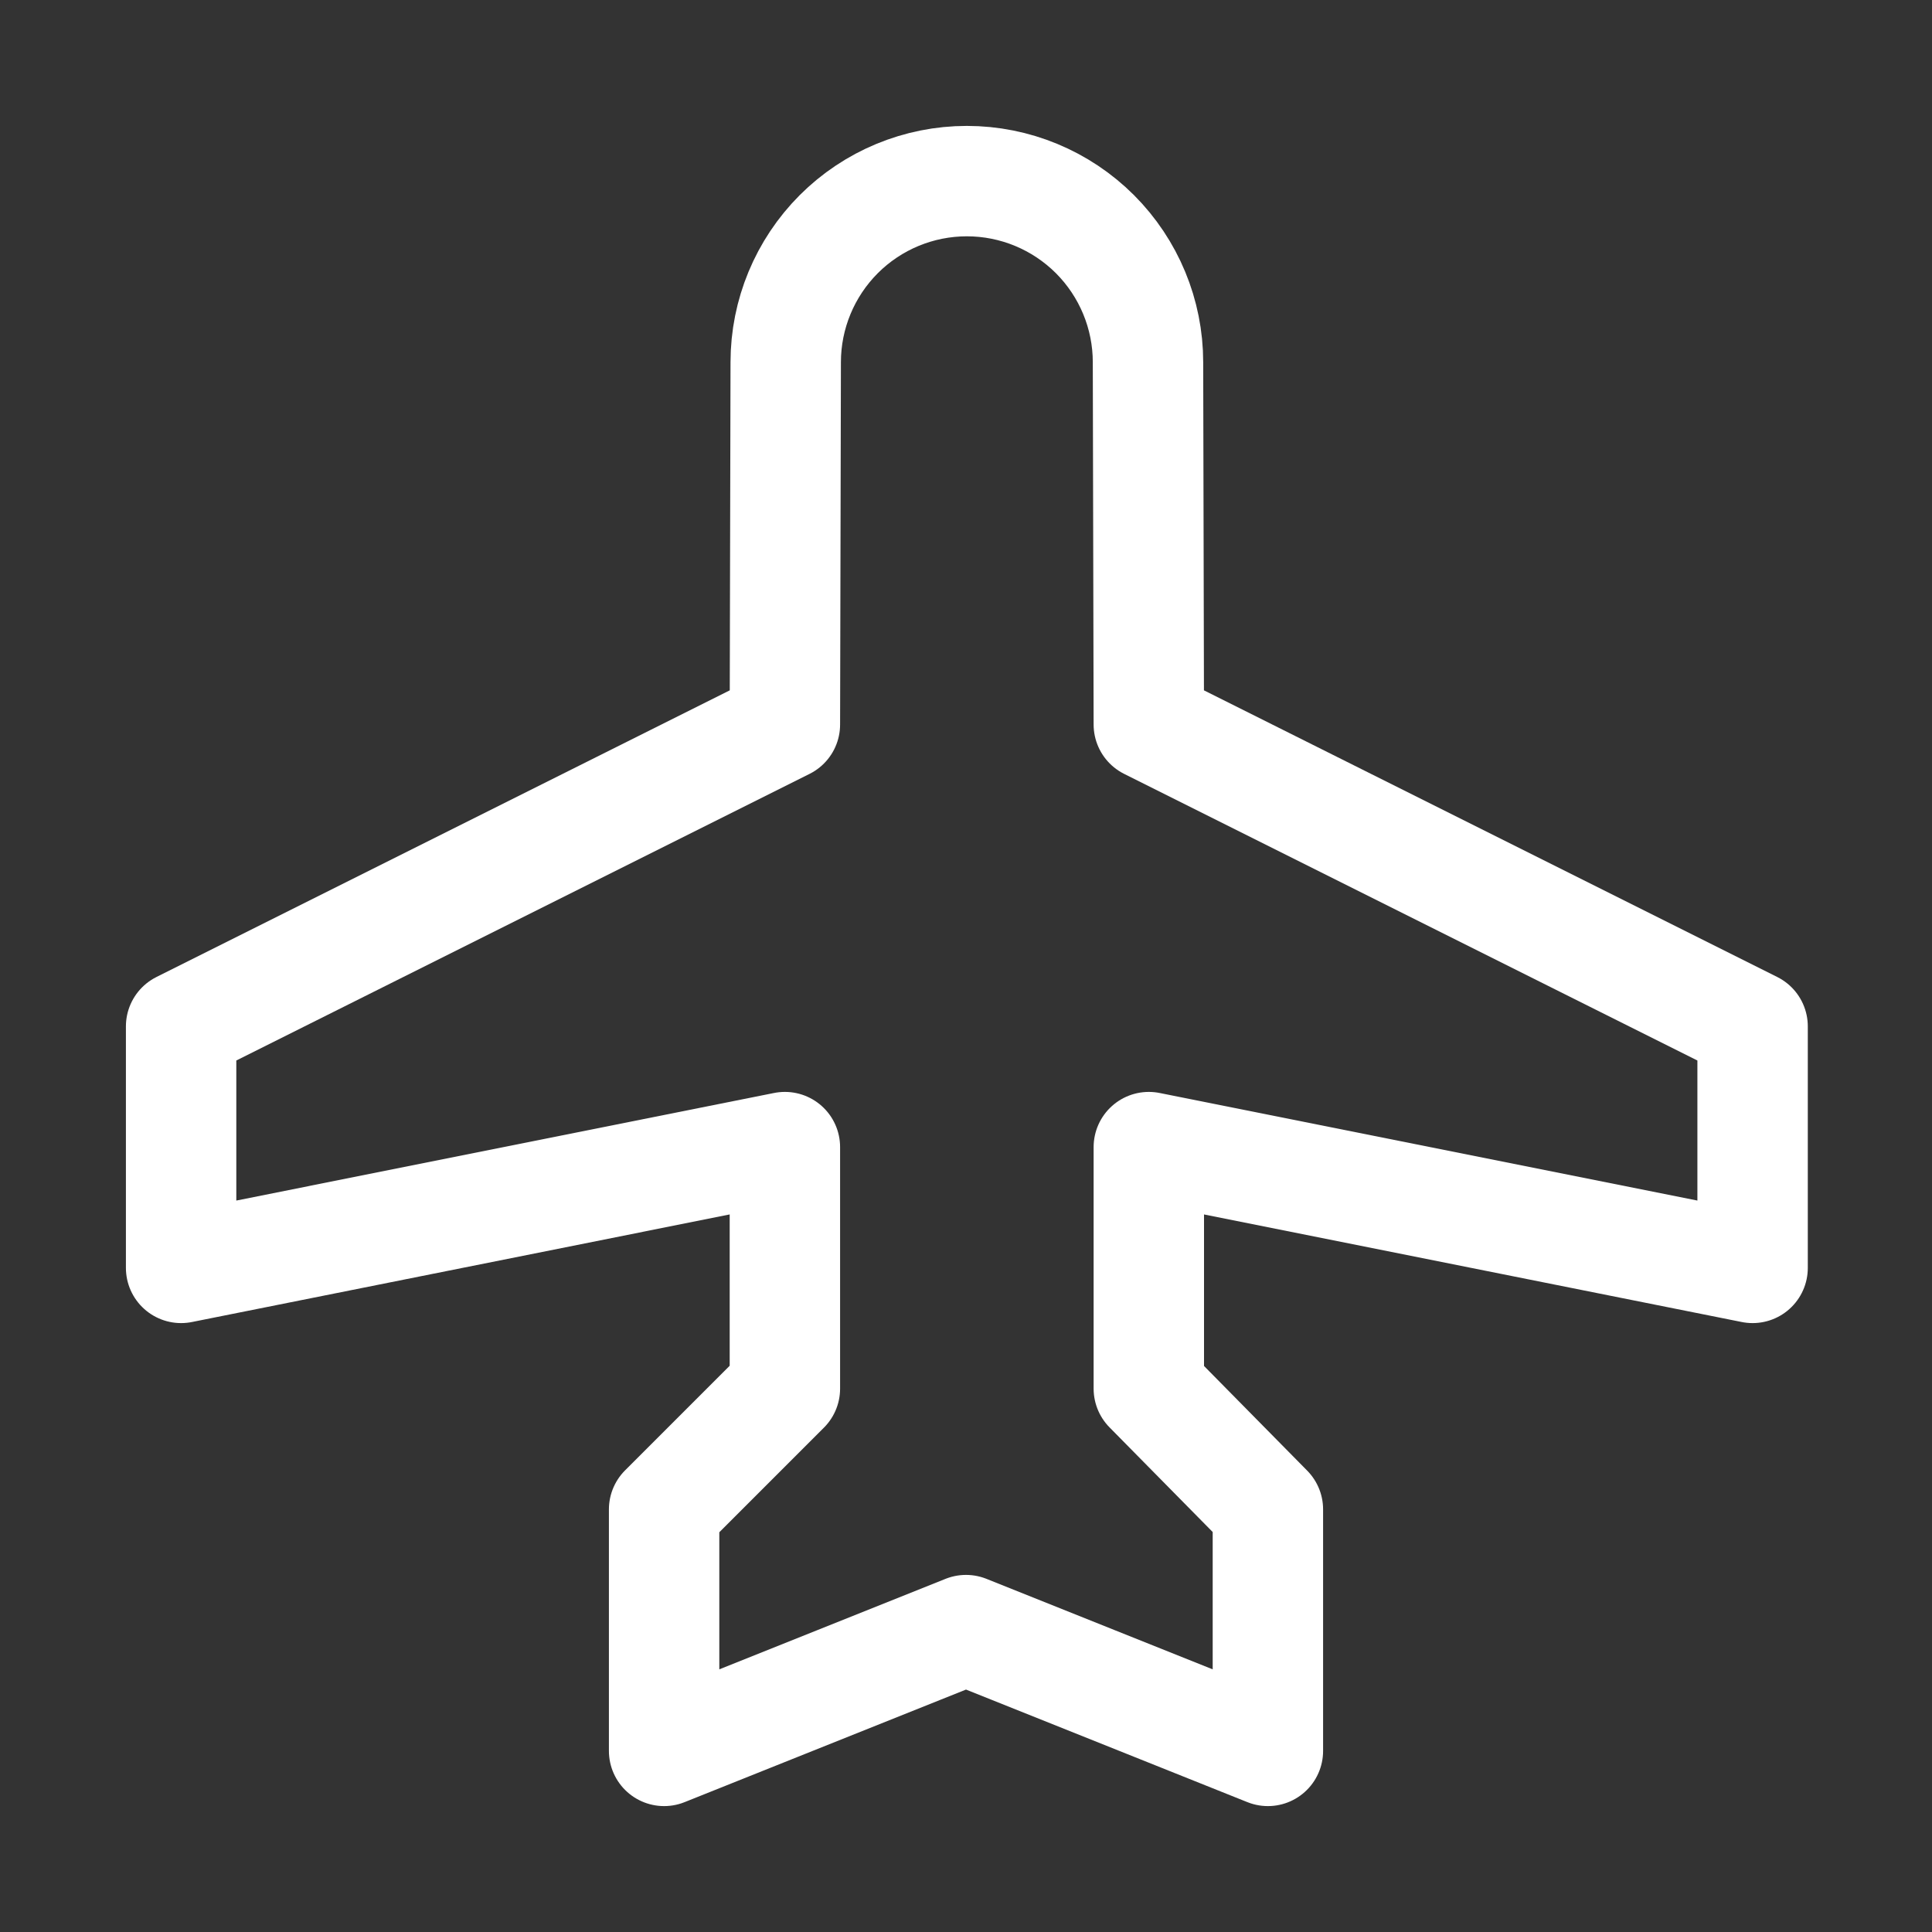 <svg width="35" height="35" viewBox="0 0 35 35" fill="none" xmlns="http://www.w3.org/2000/svg">
<rect x="0" y="0" width="35" height="35" fill="#333333" stroke="none"/>
<path d="M17.5 29.531L12.031 31.719V27.344L14.219 25.156V20.781L3.281 22.969V18.594L14.219 13.125L14.234 6.562C14.234 5.692 14.58 4.858 15.195 4.242C15.81 3.627 16.645 3.281 17.515 3.281C18.386 3.281 19.22 3.627 19.836 4.242C20.451 4.858 20.797 5.692 20.797 6.562L20.812 13.125L31.75 18.594V22.969L20.812 20.781V25.156L22.969 27.344V31.719L17.5 29.531Z" stroke="white" stroke-width="2" stroke-linecap="round" stroke-linejoin="round"/>
</svg>
